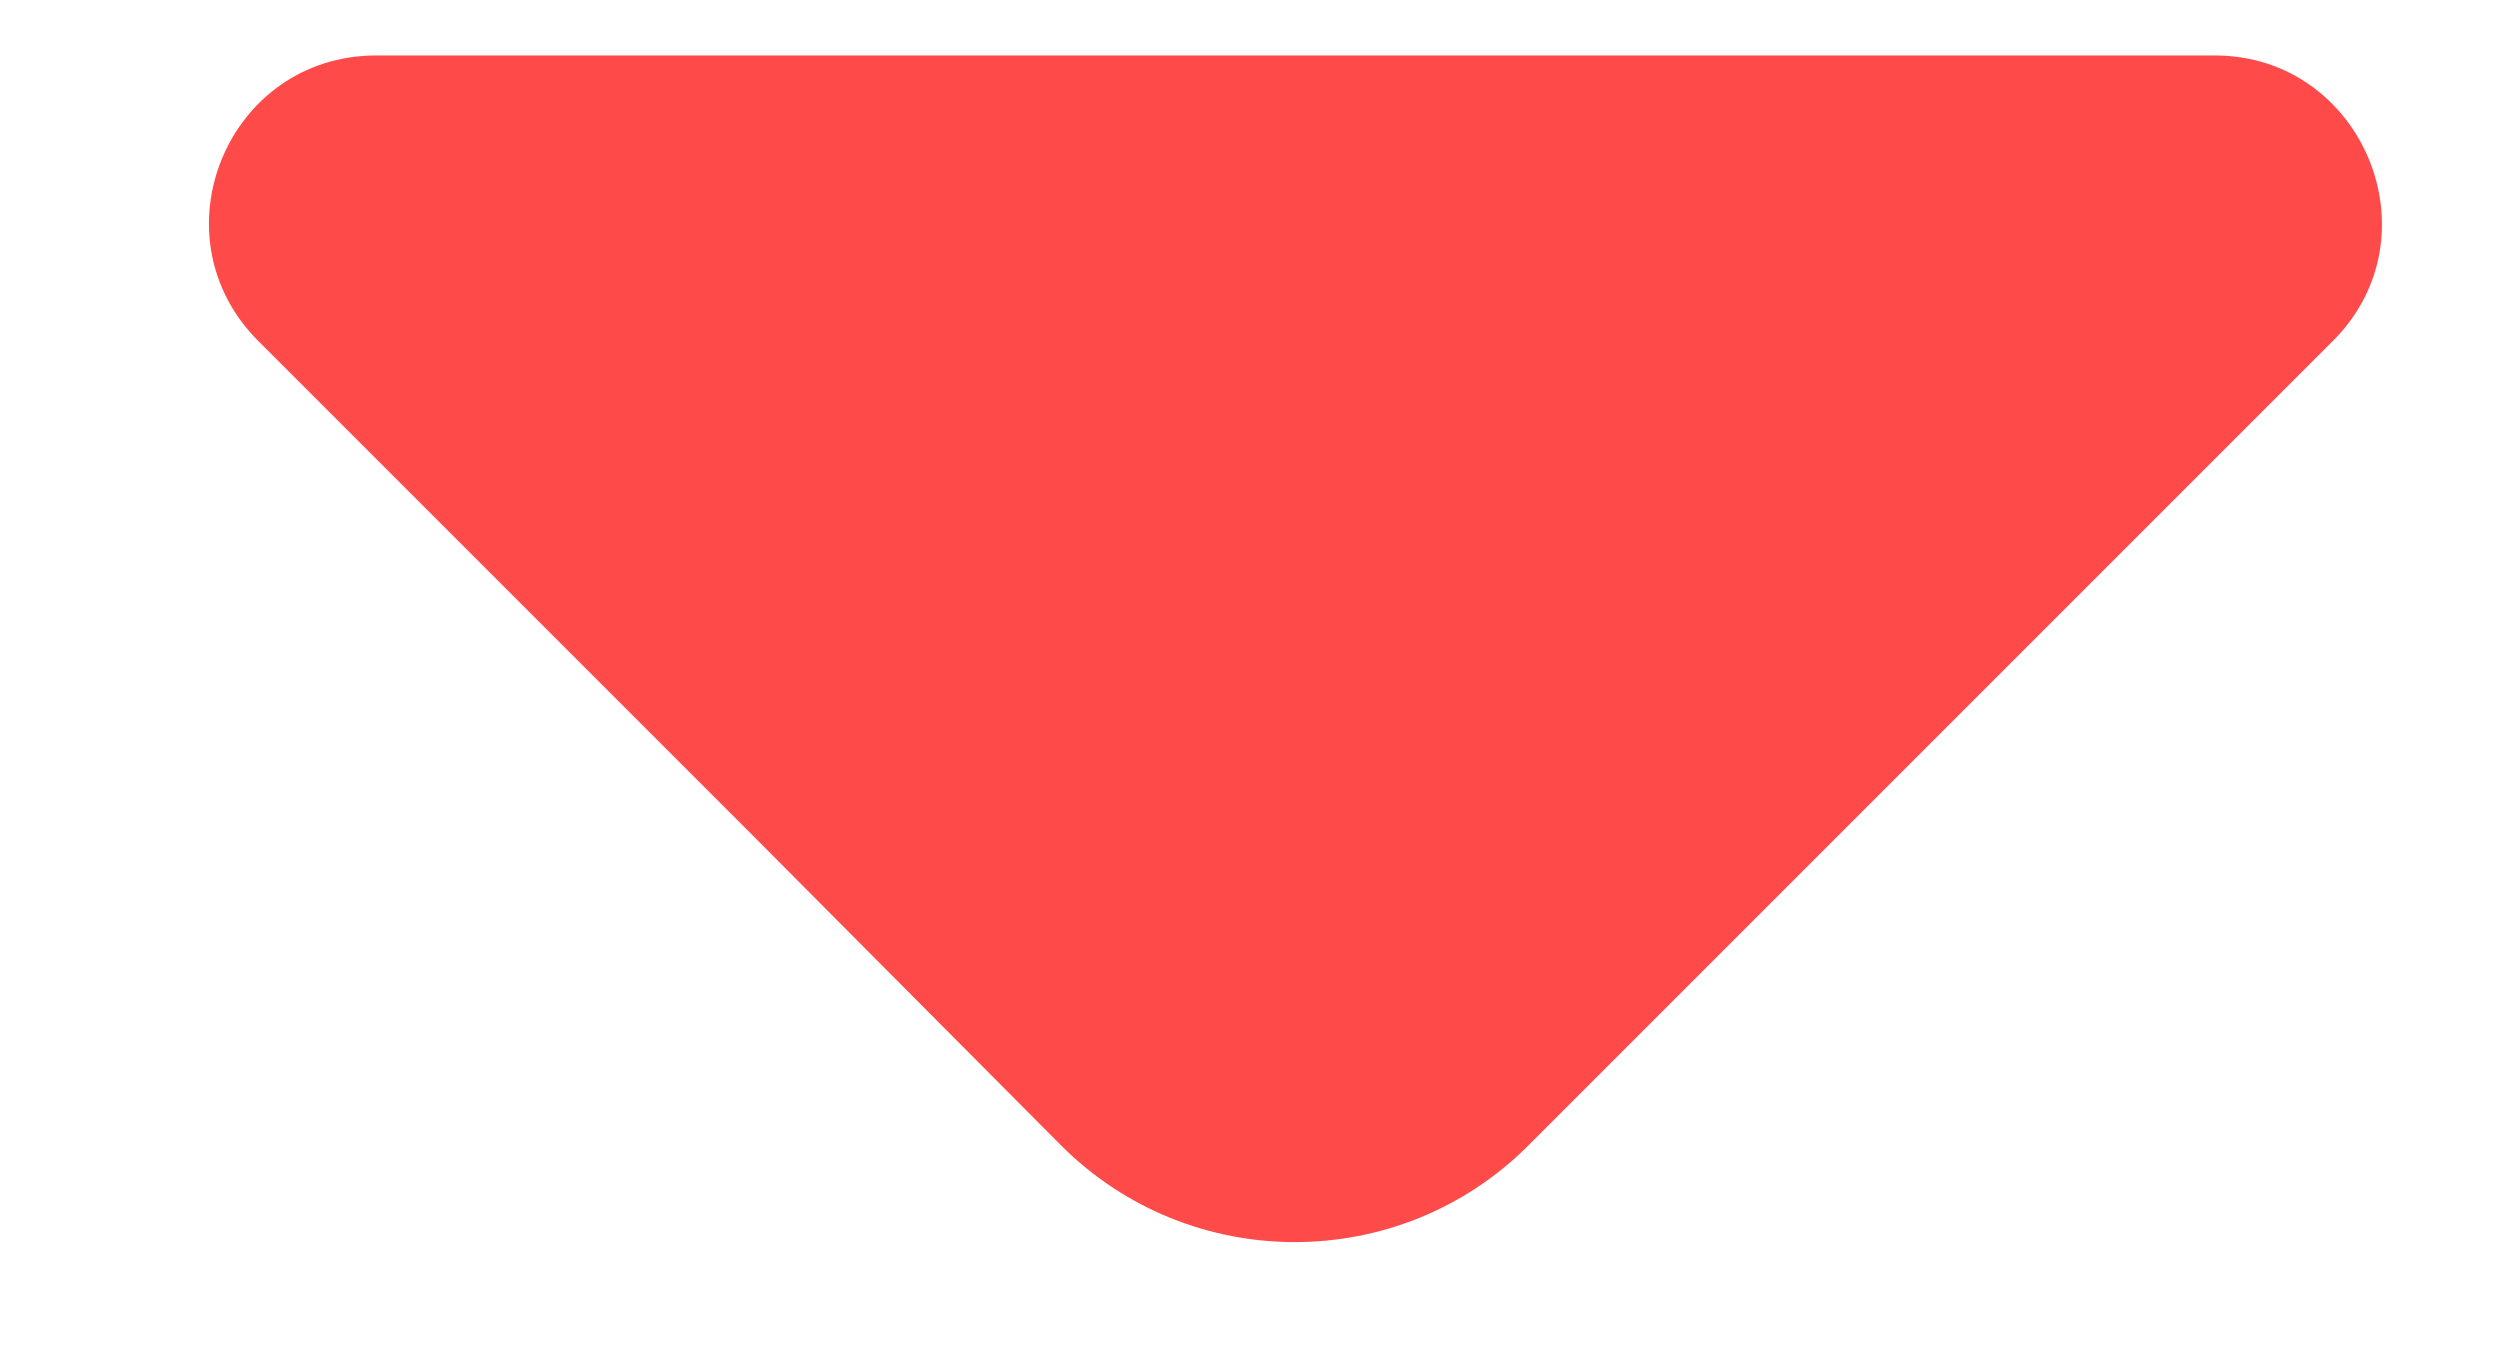 <svg width="11" height="6" viewBox="0 0 11 6" fill="none" xmlns="http://www.w3.org/2000/svg">
<path d="M1.137 1.501L3.33 3.694L4.669 5.04C5.236 5.607 6.158 5.607 6.725 5.04L10.264 1.501C10.729 1.037 10.394 0.244 9.745 0.244L5.912 0.244H1.656C1 0.244 0.673 1.037 1.137 1.501Z" fill="#FF4A4A"/>
</svg>
